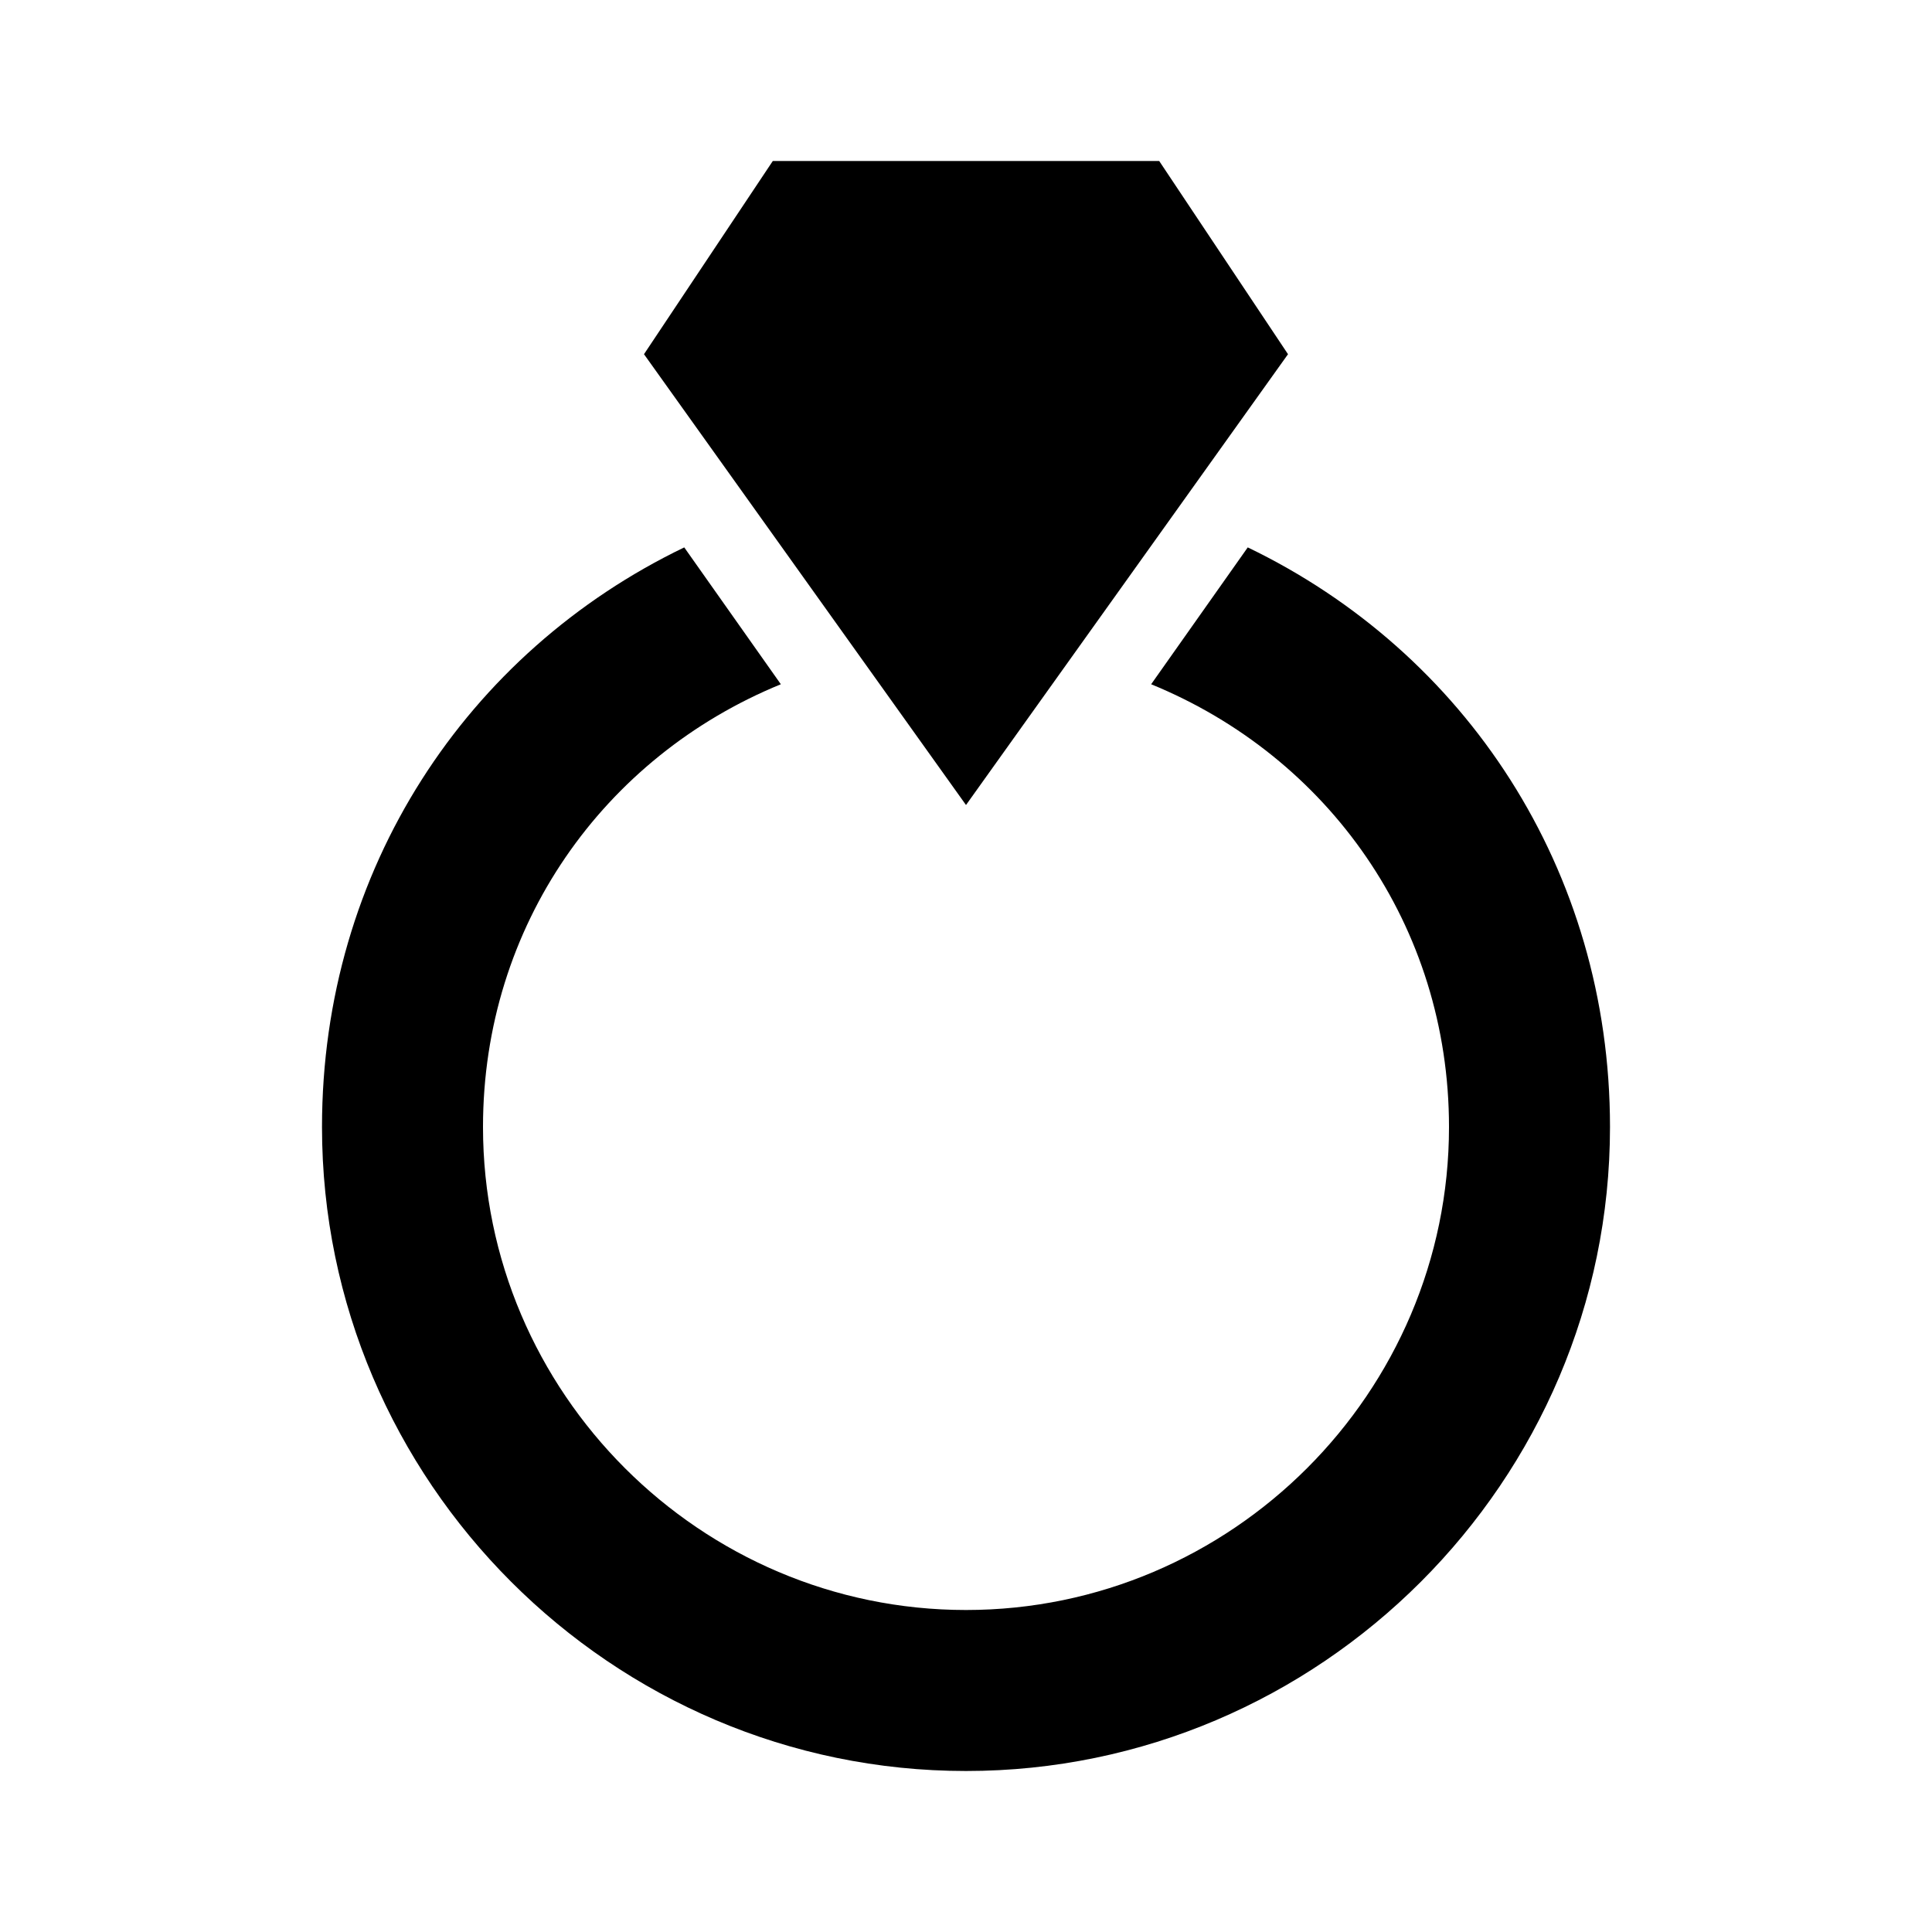 <svg xmlns="http://www.w3.org/2000/svg" baseProfile="full" width="24" height="24"><path d="M12 10L8 4.4 9.6 2h4.8L16 4.4 12 10zm3.5-3.2l-1.2 1.7c2.2.9 3.7 3 3.7 5.5 0 3.3-2.7 6-6 6s-6-2.7-6-6c0-2.5 1.5-4.6 3.7-5.5L8.5 6.8C5.8 8.1 4 10.8 4 14c0 4.4 3.6 8 8 8s8-3.6 8-8c0-3.2-1.8-5.9-4.5-7.2z"/></svg>